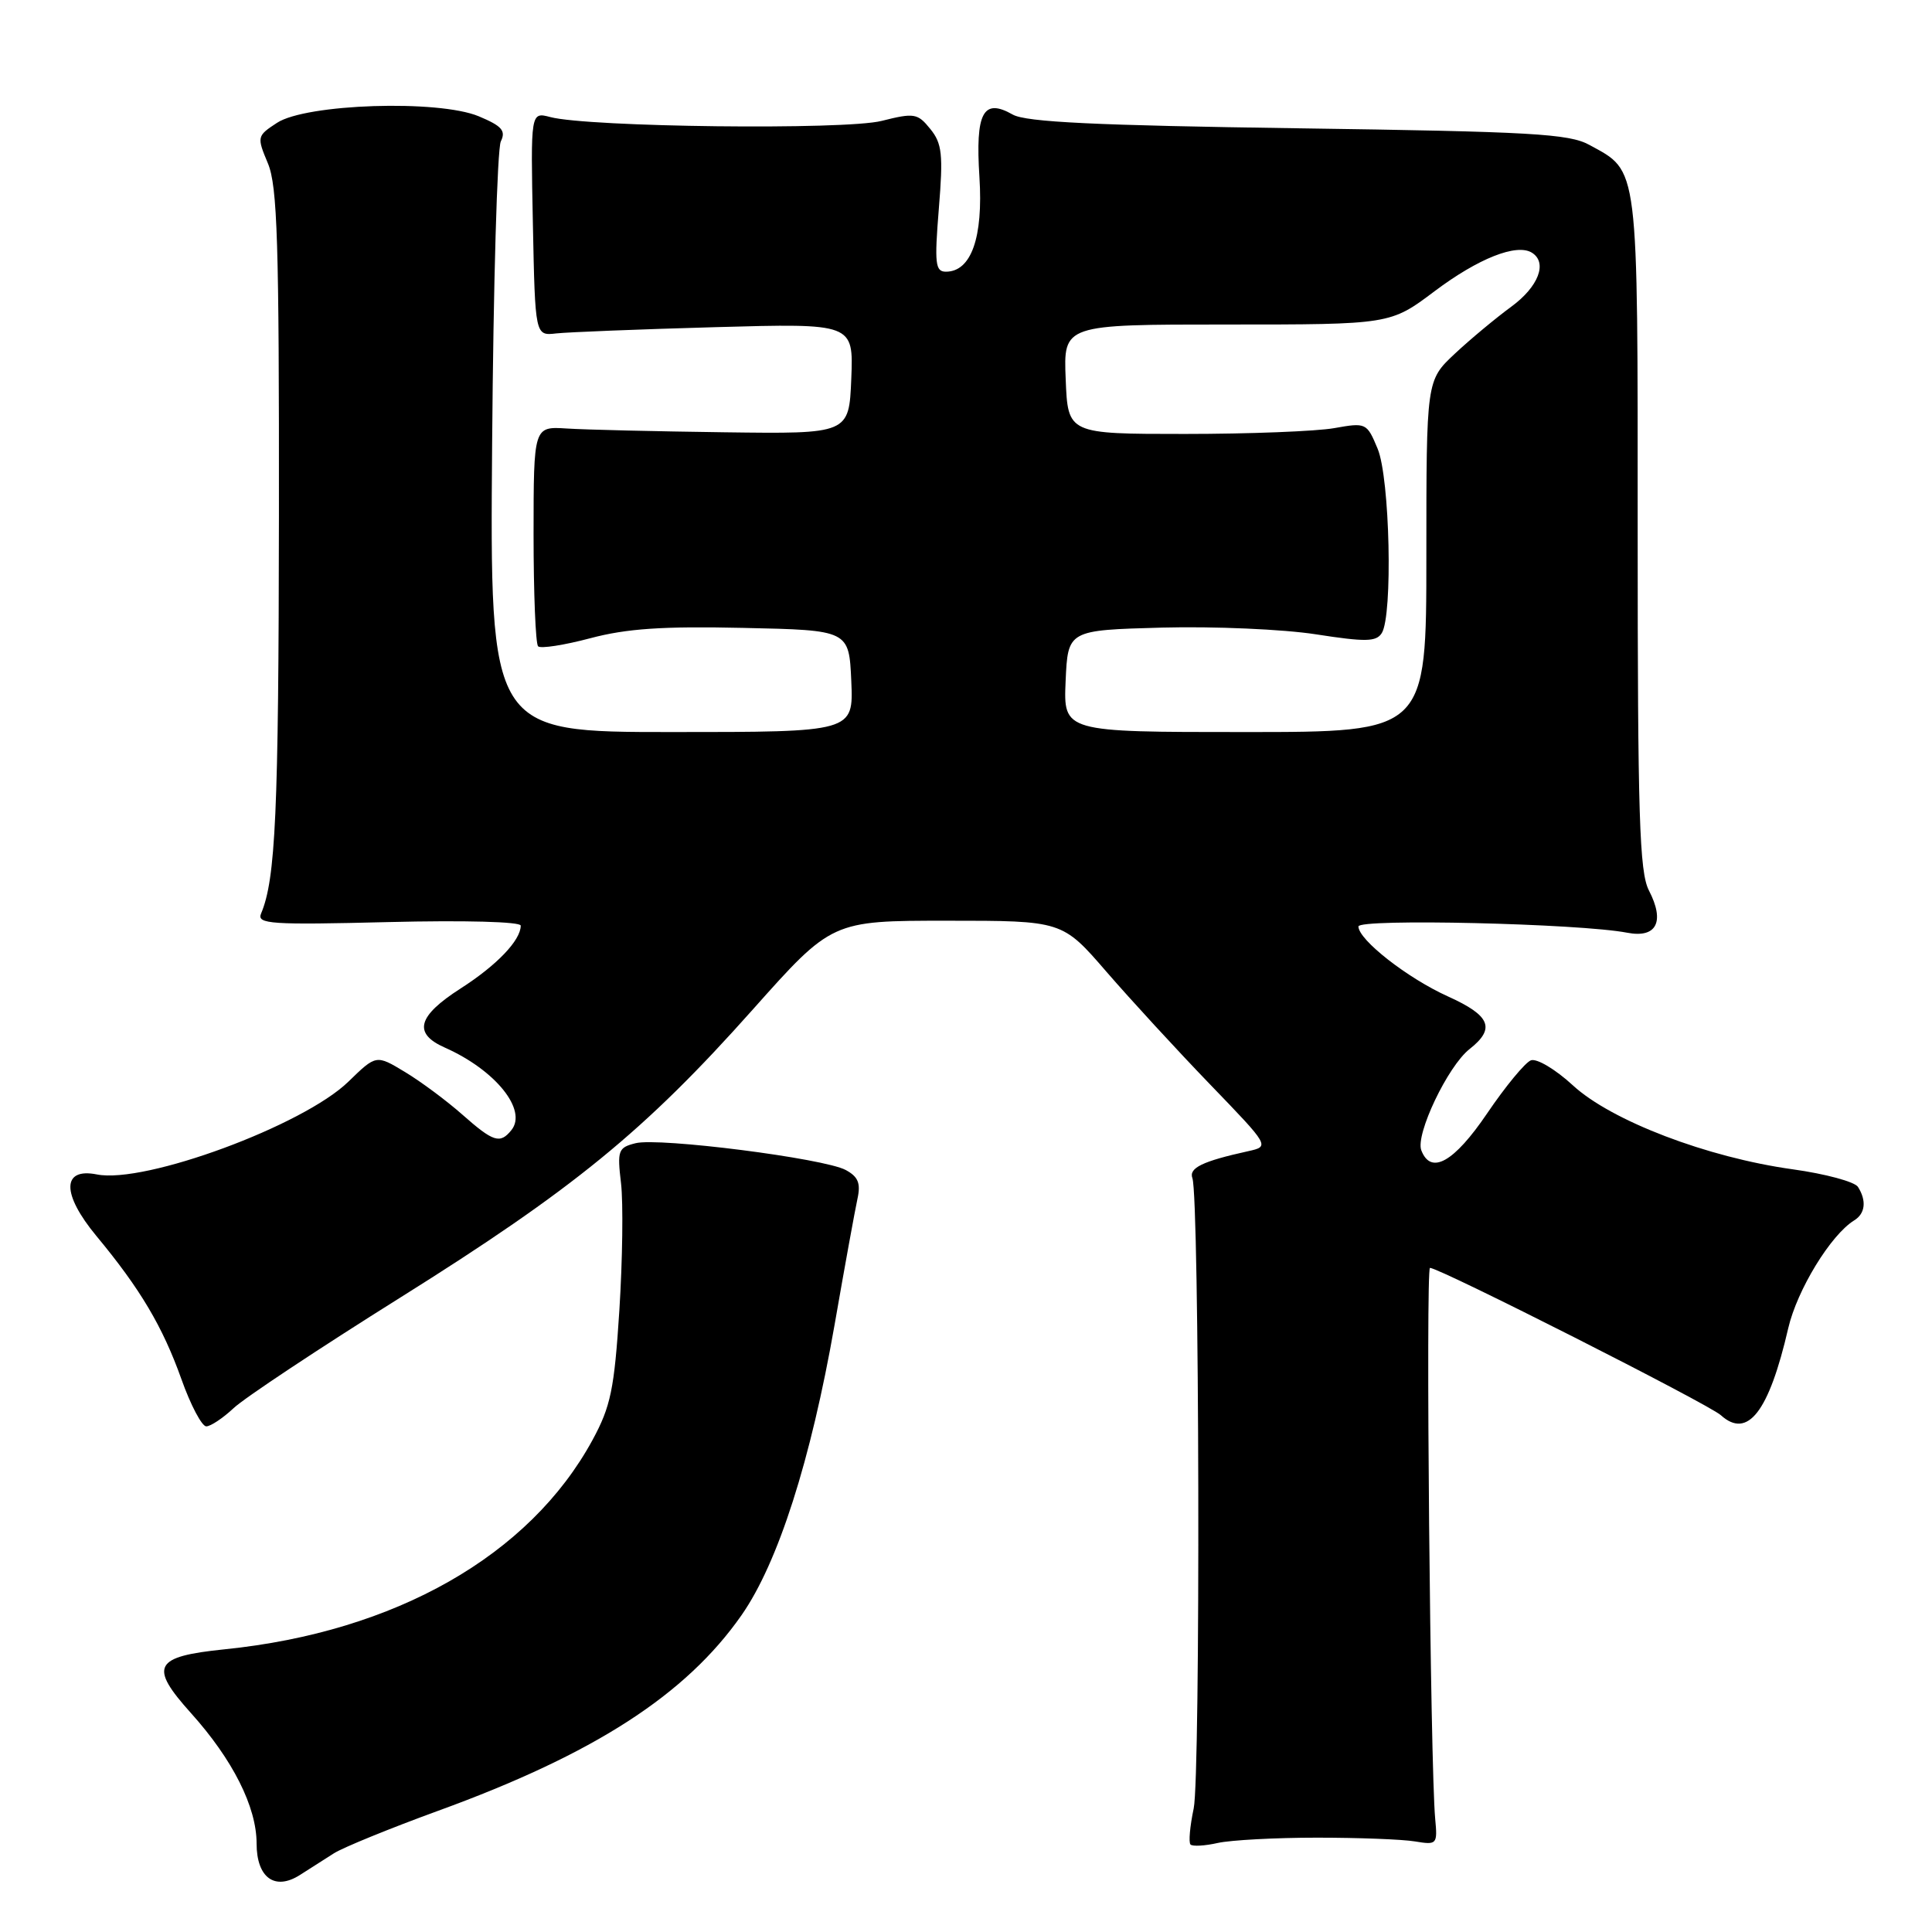 <?xml version="1.0" encoding="UTF-8" standalone="no"?>
<!DOCTYPE svg PUBLIC "-//W3C//DTD SVG 1.1//EN" "http://www.w3.org/Graphics/SVG/1.1/DTD/svg11.dtd" >
<svg xmlns="http://www.w3.org/2000/svg" xmlns:xlink="http://www.w3.org/1999/xlink" version="1.1" viewBox="0 0 256 256">
 <g >
 <path fill="currentColor"
d=" M 44.25 245.57 C 45.49 244.79 51.67 242.27 58.00 239.96 C 78.69 232.44 90.87 224.59 98.25 214.03 C 103.10 207.09 107.44 193.52 110.59 175.52 C 111.93 167.81 113.30 160.30 113.62 158.84 C 114.07 156.78 113.71 155.92 112.06 155.03 C 109.17 153.48 87.33 150.70 84.22 151.48 C 81.91 152.06 81.77 152.43 82.29 156.80 C 82.59 159.39 82.49 166.94 82.07 173.60 C 81.40 184.09 80.92 186.37 78.51 190.81 C 70.18 206.12 52.39 216.24 29.78 218.54 C 20.37 219.50 19.71 220.77 25.31 227.00 C 30.84 233.15 34.00 239.43 34.00 244.27 C 34.00 248.81 36.42 250.57 39.75 248.44 C 40.99 247.65 43.01 246.36 44.25 245.57 Z  M 174.50 243.50 C 180.00 243.50 185.85 243.72 187.50 244.00 C 190.40 244.48 190.49 244.39 190.17 241.00 C 189.52 234.00 188.90 168.00 189.48 168.00 C 190.75 168.00 226.41 186.06 228.02 187.52 C 231.57 190.73 234.39 187.09 236.95 176.00 C 238.13 170.91 242.59 163.61 245.70 161.70 C 247.16 160.80 247.35 159.10 246.19 157.27 C 245.76 156.59 241.87 155.54 237.55 154.94 C 226.22 153.37 213.51 148.51 208.42 143.82 C 206.11 141.69 203.62 140.21 202.85 140.50 C 202.08 140.80 199.48 143.95 197.06 147.52 C 192.66 154.01 189.60 155.73 188.33 152.42 C 187.53 150.33 191.84 141.27 194.72 139.01 C 198.19 136.28 197.50 134.58 191.88 132.04 C 186.51 129.62 180.00 124.53 180.00 122.76 C 180.00 121.69 209.31 122.37 215.61 123.59 C 219.50 124.34 220.64 122.14 218.49 117.99 C 217.23 115.55 217.00 108.10 217.00 70.51 C 217.00 21.28 217.19 22.81 210.60 19.20 C 207.90 17.72 202.90 17.44 172.00 17.00 C 145.21 16.62 135.93 16.18 134.19 15.18 C 130.27 12.95 129.23 14.91 129.78 23.47 C 130.29 31.48 128.69 36.00 125.34 36.00 C 123.93 36.00 123.81 34.95 124.40 27.66 C 124.99 20.46 124.83 19.01 123.27 17.09 C 121.59 15.01 121.15 14.93 116.82 16.02 C 111.96 17.25 77.95 16.85 72.91 15.51 C 70.31 14.83 70.31 14.83 70.61 29.66 C 70.91 44.50 70.91 44.50 73.70 44.18 C 75.24 44.01 84.73 43.63 94.80 43.35 C 113.09 42.84 113.09 42.84 112.80 50.17 C 112.50 57.50 112.50 57.50 96.00 57.28 C 86.92 57.16 77.52 56.94 75.11 56.78 C 70.71 56.50 70.71 56.50 70.70 70.77 C 70.70 78.61 70.97 85.30 71.30 85.64 C 71.64 85.97 74.74 85.49 78.21 84.57 C 83.02 83.29 87.80 82.96 98.50 83.20 C 112.50 83.50 112.50 83.50 112.80 90.25 C 113.09 97.00 113.09 97.00 89.00 97.00 C 64.91 97.00 64.91 97.00 65.21 58.75 C 65.37 37.71 65.89 19.71 66.36 18.74 C 67.06 17.32 66.50 16.69 63.44 15.41 C 58.10 13.18 40.55 13.75 36.70 16.28 C 34.05 18.01 34.02 18.12 35.50 21.65 C 36.76 24.66 36.99 32.19 36.96 68.37 C 36.92 107.74 36.52 116.49 34.59 121.06 C 34.01 122.44 35.87 122.57 51.47 122.18 C 61.56 121.93 69.00 122.13 69.00 122.65 C 69.00 124.59 65.84 127.90 61.03 130.98 C 55.31 134.65 54.70 136.93 58.94 138.81 C 65.64 141.78 69.92 147.08 67.76 149.75 C 66.26 151.61 65.38 151.33 61.25 147.68 C 59.19 145.86 55.78 143.32 53.67 142.05 C 49.85 139.74 49.85 139.74 46.17 143.32 C 40.19 149.14 19.19 156.89 12.84 155.62 C 8.18 154.69 8.15 158.19 12.77 163.77 C 18.58 170.77 21.55 175.77 24.04 182.75 C 25.26 186.19 26.75 189.00 27.33 189.00 C 27.91 189.00 29.54 187.91 30.95 186.59 C 32.35 185.26 42.27 178.68 53.00 171.96 C 75.93 157.60 85.42 149.86 99.71 133.81 C 110.23 122.00 110.23 122.00 125.49 122.00 C 140.76 122.00 140.76 122.00 146.60 128.75 C 149.81 132.46 156.00 139.19 160.35 143.70 C 168.26 151.90 168.26 151.90 165.38 152.54 C 159.31 153.88 157.50 154.76 158.00 156.12 C 158.93 158.70 159.09 235.32 158.17 239.63 C 157.67 241.99 157.48 244.15 157.75 244.41 C 158.02 244.68 159.65 244.59 161.37 244.20 C 163.09 243.82 169.00 243.50 174.50 243.50 Z  M 141.20 90.25 C 141.50 83.50 141.50 83.50 154.00 83.16 C 160.88 82.98 170.04 83.38 174.36 84.05 C 180.94 85.07 182.36 85.05 183.09 83.89 C 184.57 81.55 184.17 63.33 182.54 59.45 C 181.11 56.02 181.01 55.98 176.79 56.73 C 174.43 57.15 165.53 57.50 157.00 57.50 C 141.50 57.50 141.50 57.50 141.21 50.25 C 140.91 43.00 140.91 43.00 162.57 43.00 C 184.23 43.00 184.23 43.00 190.10 38.58 C 195.88 34.24 200.95 32.23 202.98 33.48 C 205.09 34.79 203.87 37.99 200.25 40.64 C 198.19 42.15 194.81 44.96 192.75 46.89 C 189.00 50.41 189.00 50.41 189.00 73.70 C 189.00 97.00 189.00 97.00 164.95 97.00 C 140.91 97.00 140.91 97.00 141.20 90.25 Z "/>
</g>
</svg>